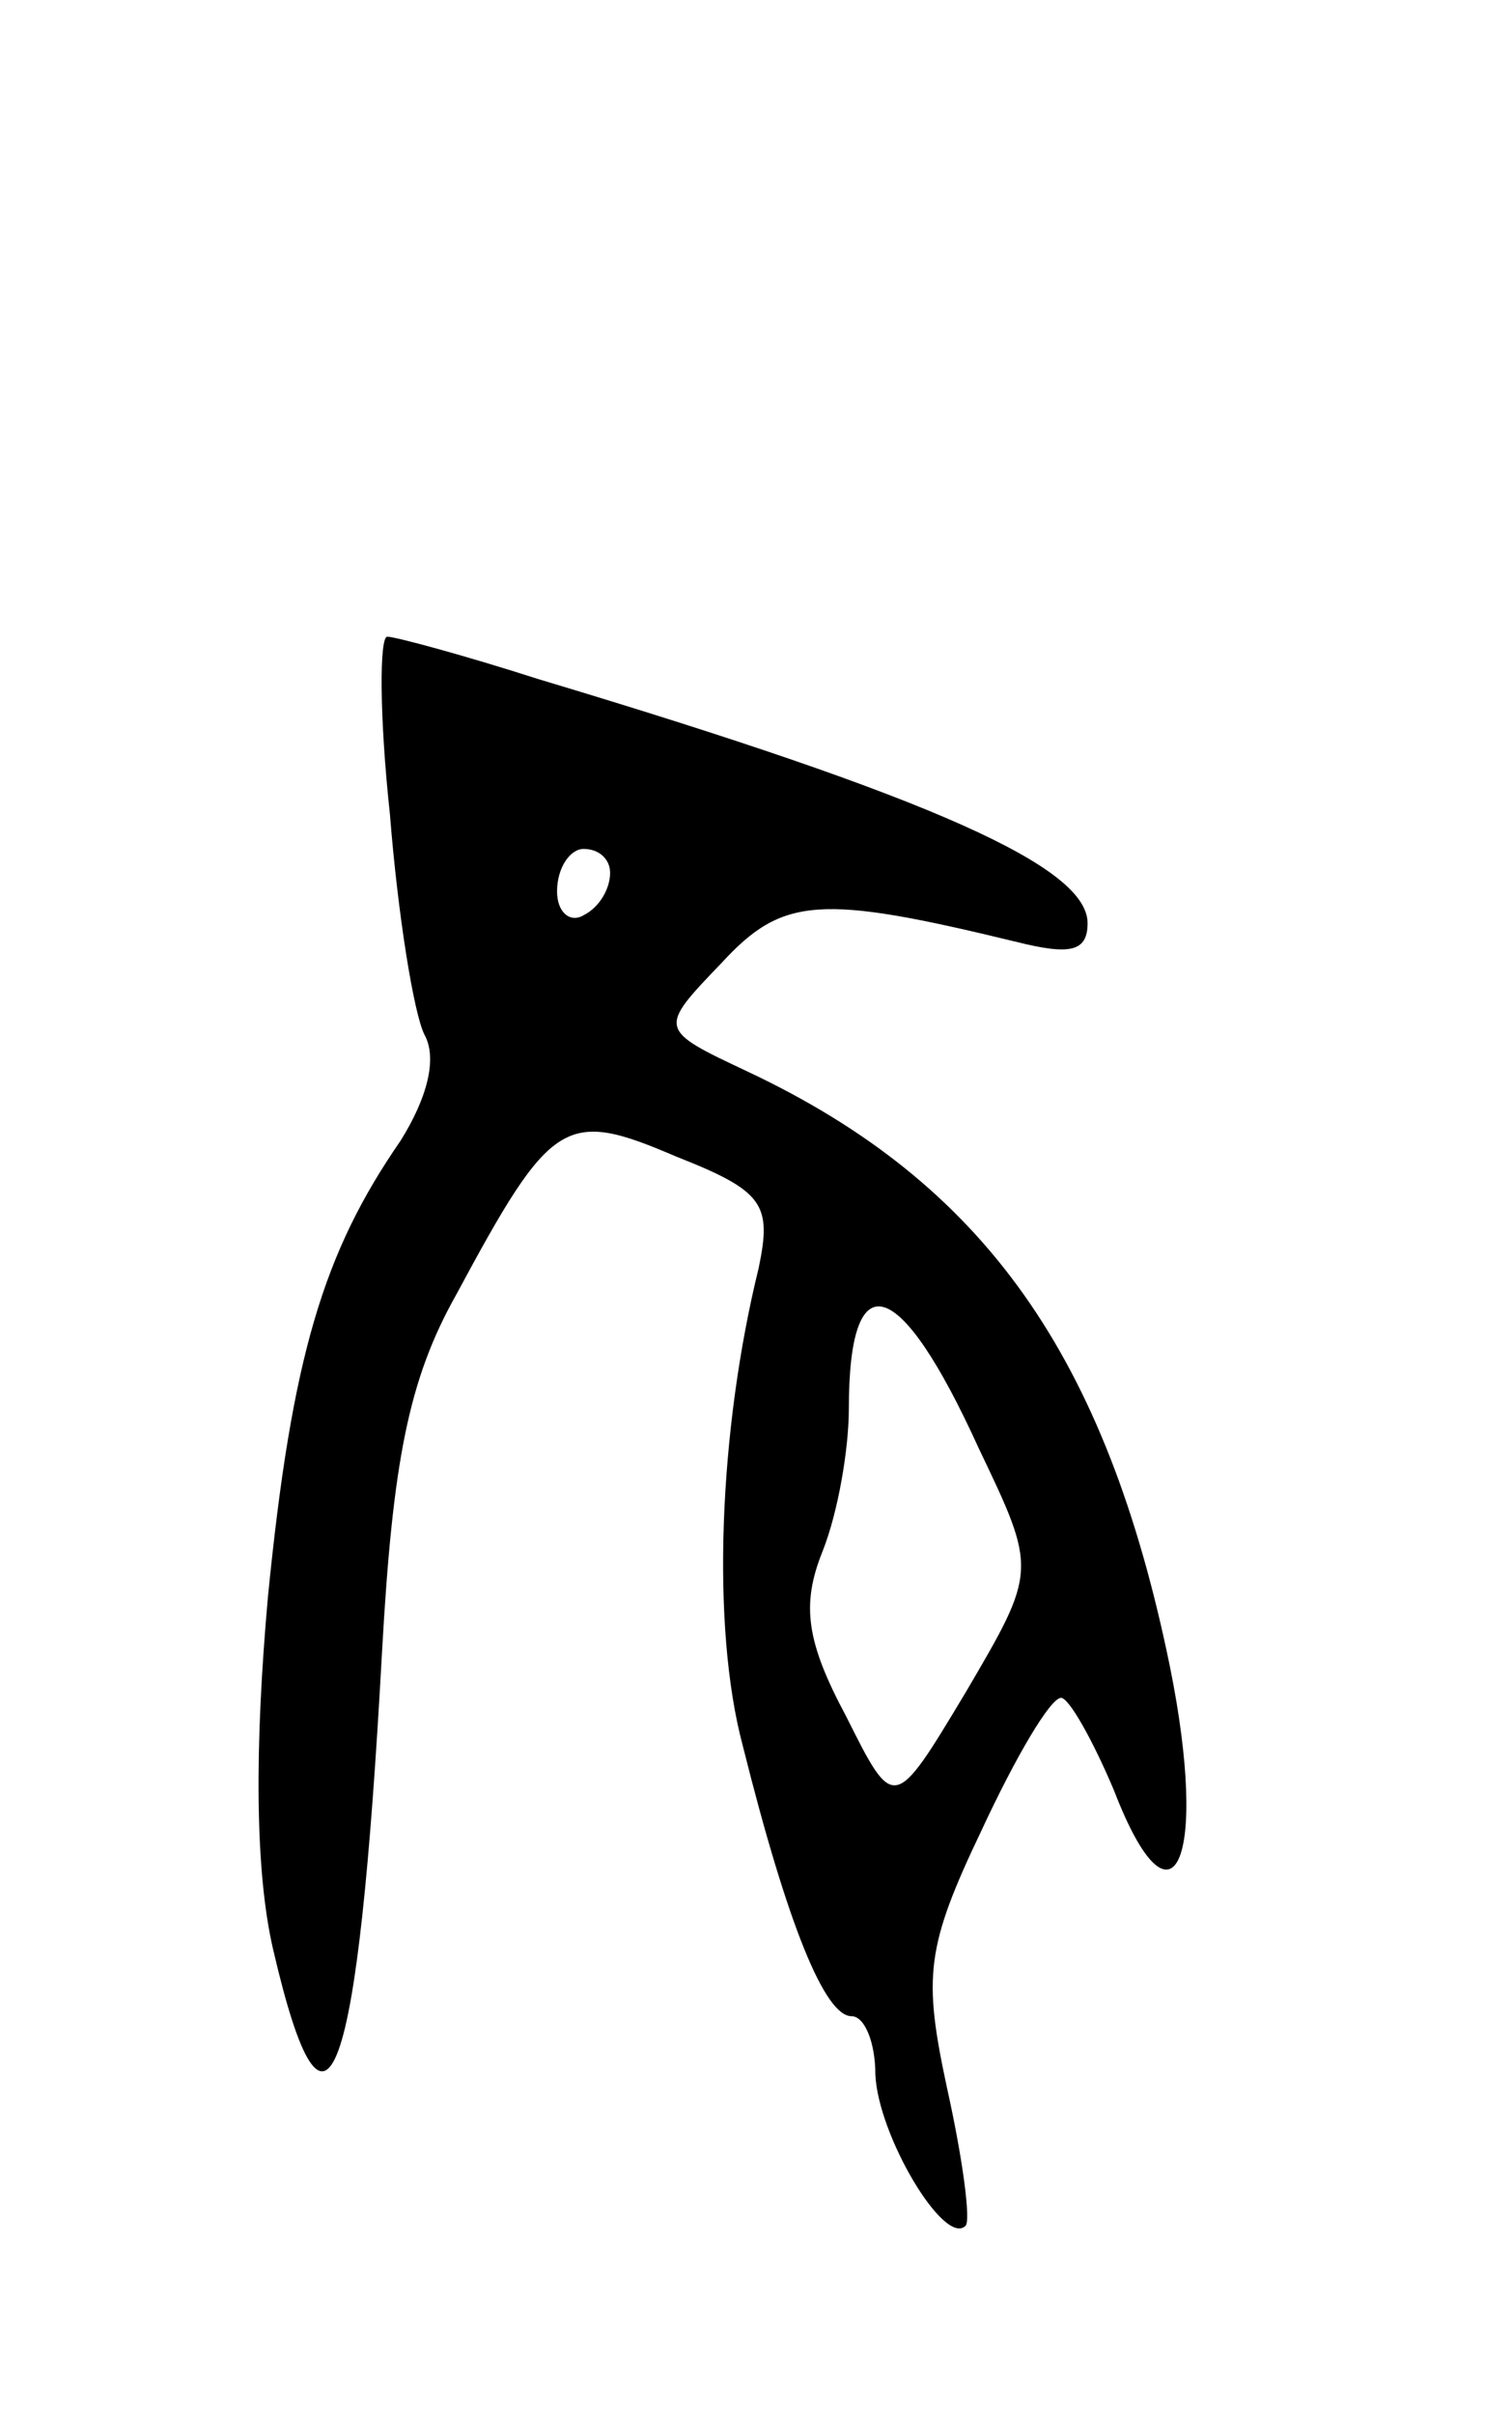 <svg version="1.0" xmlns="http://www.w3.org/2000/svg"
 width="57pt" height="91pt" viewBox="0 0 57 91"
 preserveAspectRatio="xMidYMid meet">
<g transform="translate(0,91) scale(0.1,-0.1)"
fill="#000000" stroke="none">
<path d="M147 603 c3 -38 9 -75 13 -83 5 -9 1 -24 -9 -40 -29 -42 -41 -81 -50
-172 -5 -56 -5 -103 2 -133 20 -86 32 -52 41 112 4 72 10 103 28 135 36 67 41
70 83 52 33 -13 36 -18 31 -42 -15 -61 -18 -135 -6 -180 17 -68 31 -102 41
-102 5 0 9 -10 9 -22 1 -23 26 -65 34 -57 2 2 -1 25 -7 52 -9 42 -8 53 13 97
13 28 26 50 30 50 3 0 12 -16 20 -35 22 -57 36 -27 21 47 -24 117 -70 182
-159 224 -34 16 -34 16 -10 41 23 25 37 26 111 8 20 -5 27 -4 27 7 0 21 -57
47 -207 92 -28 9 -54 16 -57 16 -3 0 -3 -30 1 -67z m83 -22 c0 -6 -4 -13 -10
-16 -5 -3 -10 1 -10 9 0 9 5 16 10 16 6 0 10 -4 10 -9z m139 -217 c22 -46 22
-46 -5 -92 -27 -45 -27 -45 -45 -9 -15 28 -17 42 -9 62 6 15 10 39 10 54 0 56
19 51 49 -15z"/>
</g>
</svg>
